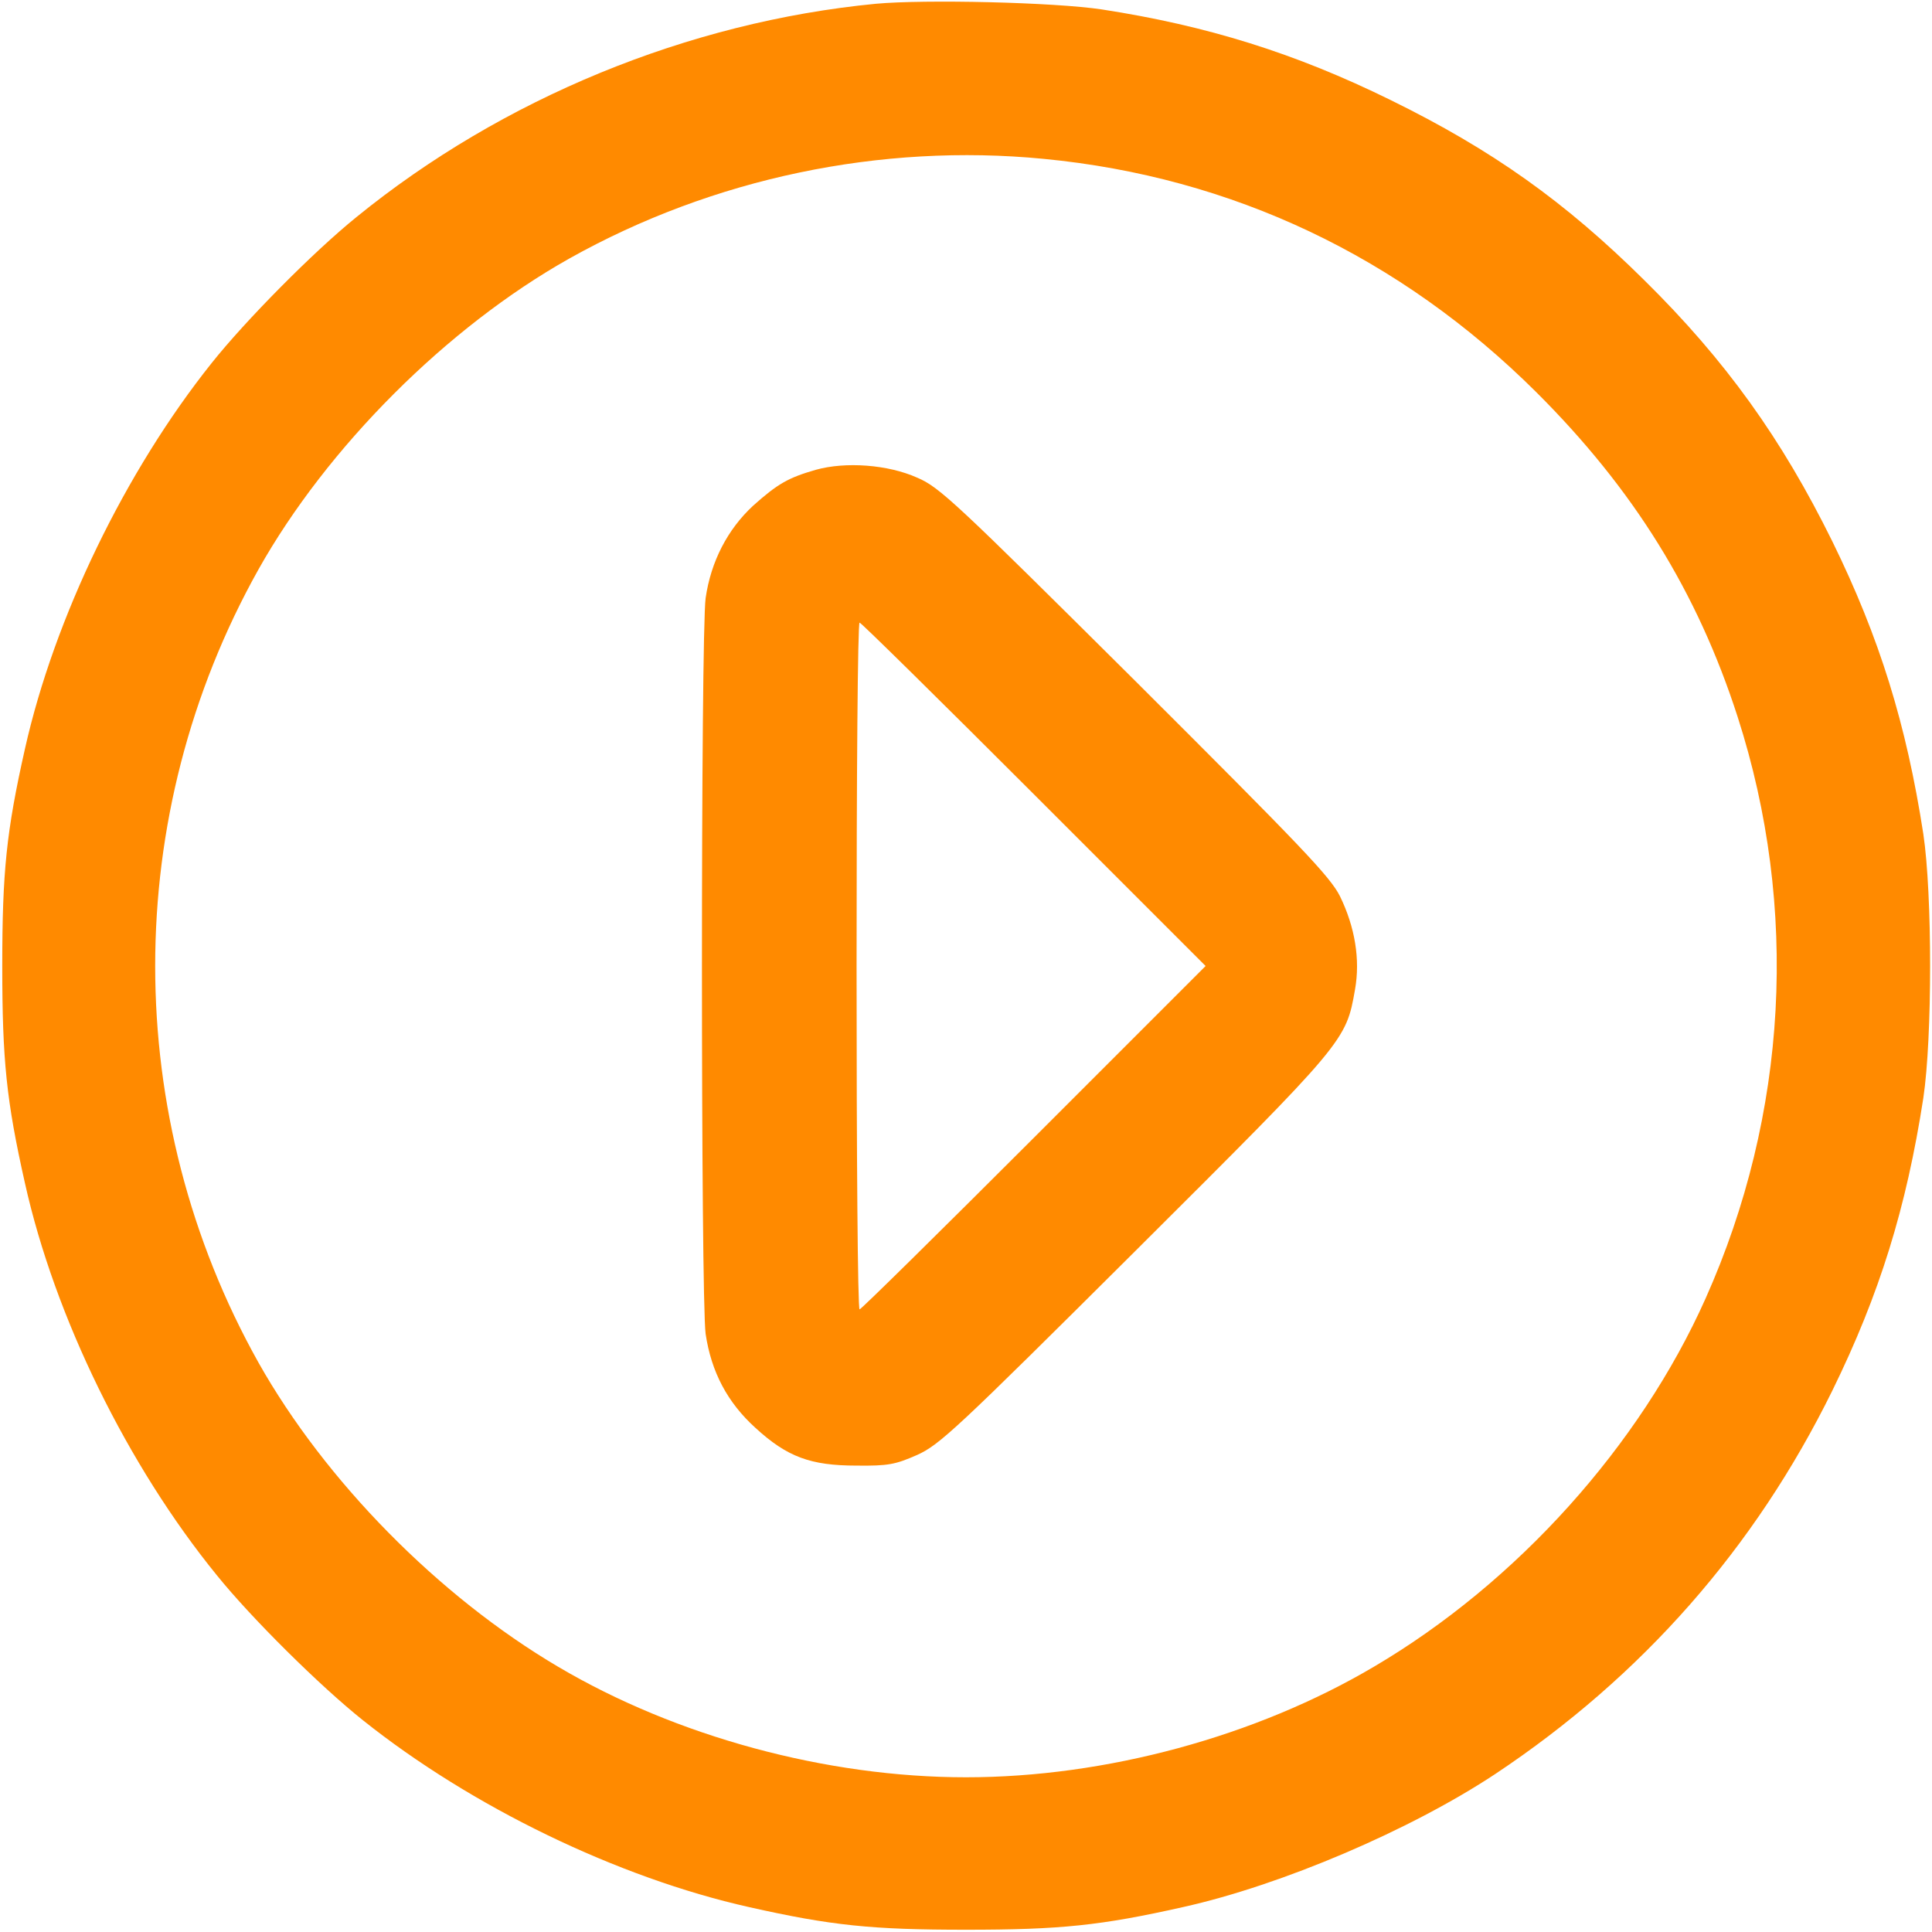 <?xml version="1.0" standalone="no"?>
<!DOCTYPE svg PUBLIC "-//W3C//DTD SVG 20010904//EN"
 "http://www.w3.org/TR/2001/REC-SVG-20010904/DTD/svg10.dtd">
<svg version="1.0" xmlns="http://www.w3.org/2000/svg"
 width="512pt" height="512pt" viewBox="0 0 512 512"
 preserveAspectRatio="xMidYMid meet">

<g transform="translate(0,512) scale(0.1,-0.1)"
fill="#FF8A00" stroke="none">
<path d="M2321 5110 c-497 -48 -990 -251 -1376 -565 -114 -92 -294 -274 -384
-387 -229 -287 -417 -675 -495 -1023 -49 -218 -60 -325 -60 -575 0 -250 11
-357 60 -575 79 -355 272 -749 509 -1040 92 -114 274 -294 387 -384 287 -229
675 -417 1023 -495 218 -49 325 -60 575 -60 250 0 357 11 575 60 261 58 603
204 828 353 389 259 688 599 893 1016 125 255 196 484 241 775 24 161 24 539
0 700 -45 291 -116 520 -241 775 -134 272 -283 480 -498 692 -211 209 -404
346 -673 478 -252 124 -486 197 -765 240 -126 19 -468 27 -599 15z m445 -411
c499 -48 944 -259 1305 -618 258 -257 427 -529 534 -861 163 -506 133 -1053
-85 -1541 -174 -390 -500 -753 -879 -976 -313 -185 -711 -293 -1081 -293 -370
0 -768 108 -1081 293 -317 187 -617 492 -794 806 -365 652 -365 1450 0 2102
182 324 500 642 824 824 380 213 825 306 1257 264z"/>
<path d="M2162 3875 c-73 -21 -101 -37 -166 -95 -68 -63 -112 -148 -126 -245
-13 -94 -13 -1856 0 -1950 15 -101 58 -182 132 -249 84 -77 146 -100 268 -100
84 -1 103 3 160 28 60 27 103 67 578 540 559 557 559 557 583 694 14 79 0 165
-40 247 -26 52 -103 132 -543 571 -475 472 -518 513 -577 538 -78 35 -190 43
-269 21z m578 -860 l455 -455 -455 -455 c-250 -250 -458 -455 -462 -455 -5 0
-8 410 -8 910 0 501 3 910 8 910 4 0 212 -205 462 -455z"/>
</g>
</svg>
